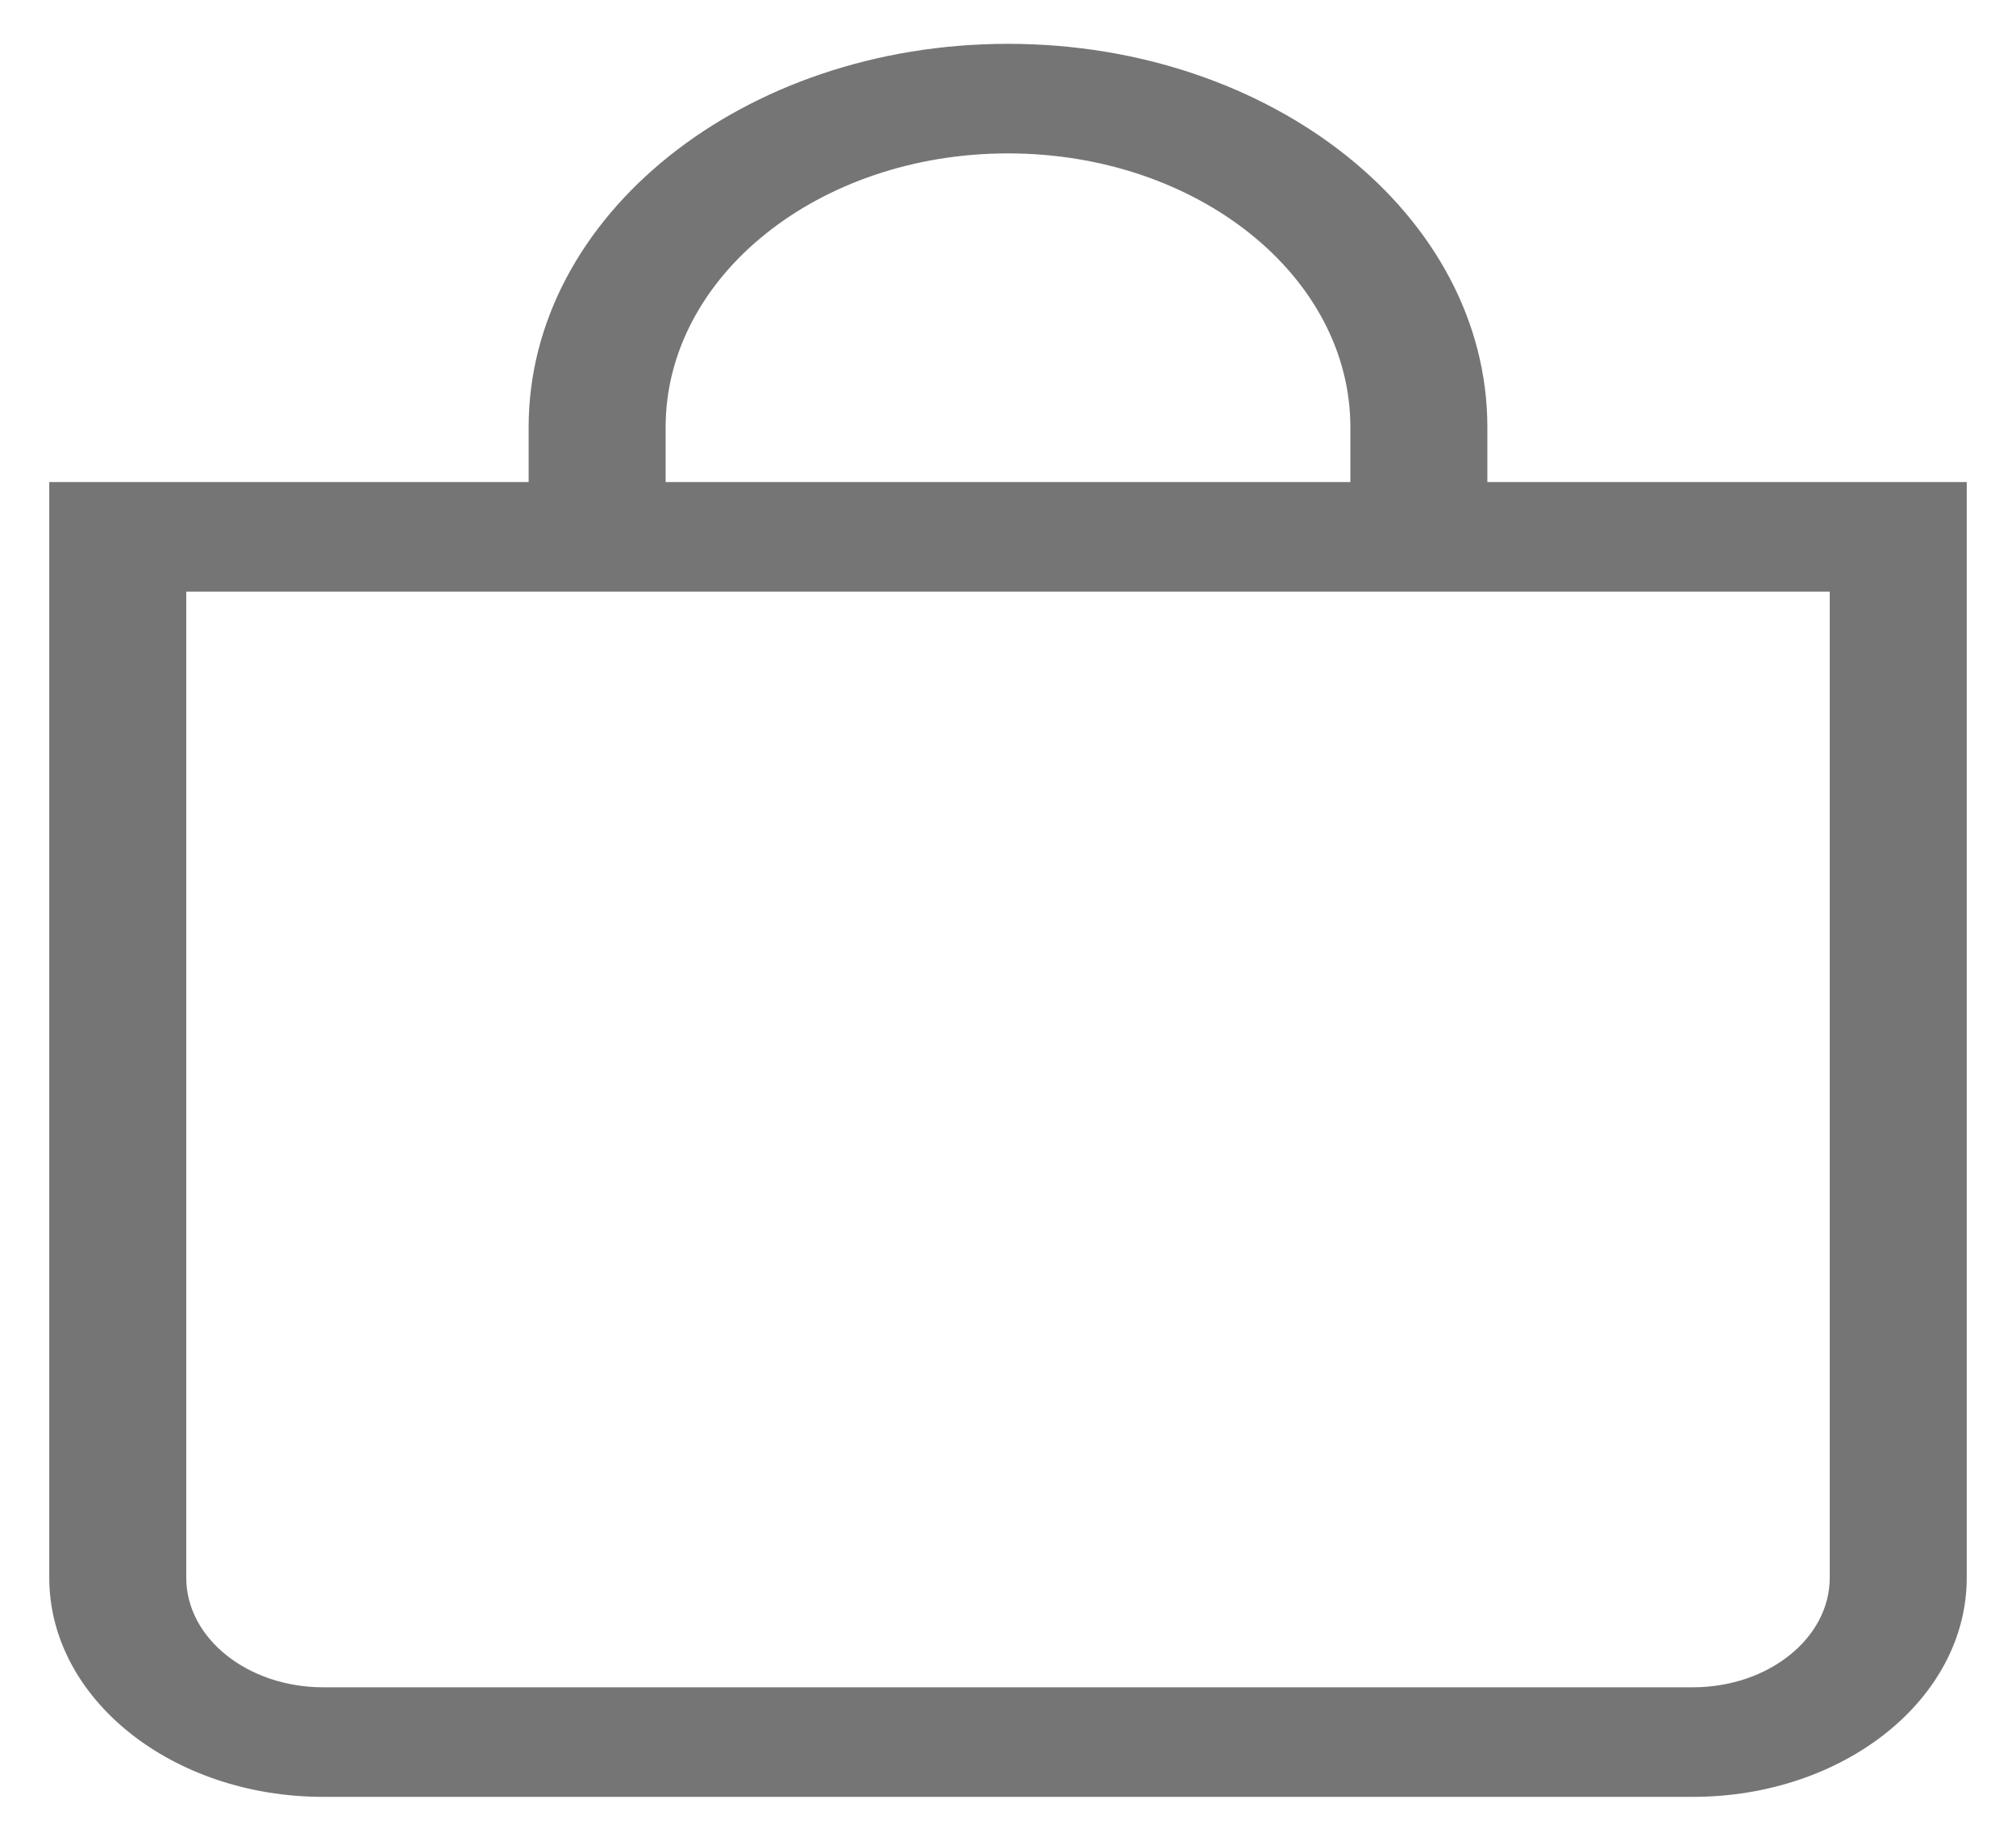 <svg width="23" height="21" viewBox="0 0 23 21" fill="none" xmlns="http://www.w3.org/2000/svg">
<path d="M11.5 1.75C13.657 1.75 15.406 3.149 15.406 4.875V5.5H7.594V4.875C7.594 3.149 9.343 1.75 11.5 1.75ZM16.969 5.5V4.875C16.969 2.459 14.52 0.5 11.5 0.5C8.48 0.5 6.031 2.459 6.031 4.875V5.5H0.562V18C0.562 19.381 1.962 20.5 3.688 20.5H19.312C21.038 20.5 22.438 19.381 22.438 18V5.5H16.969ZM2.125 6.75H20.875V18C20.875 18.69 20.175 19.25 19.312 19.25H3.688C2.825 19.25 2.125 18.69 2.125 18V6.75Z" fill="#757575"/>
</svg>
